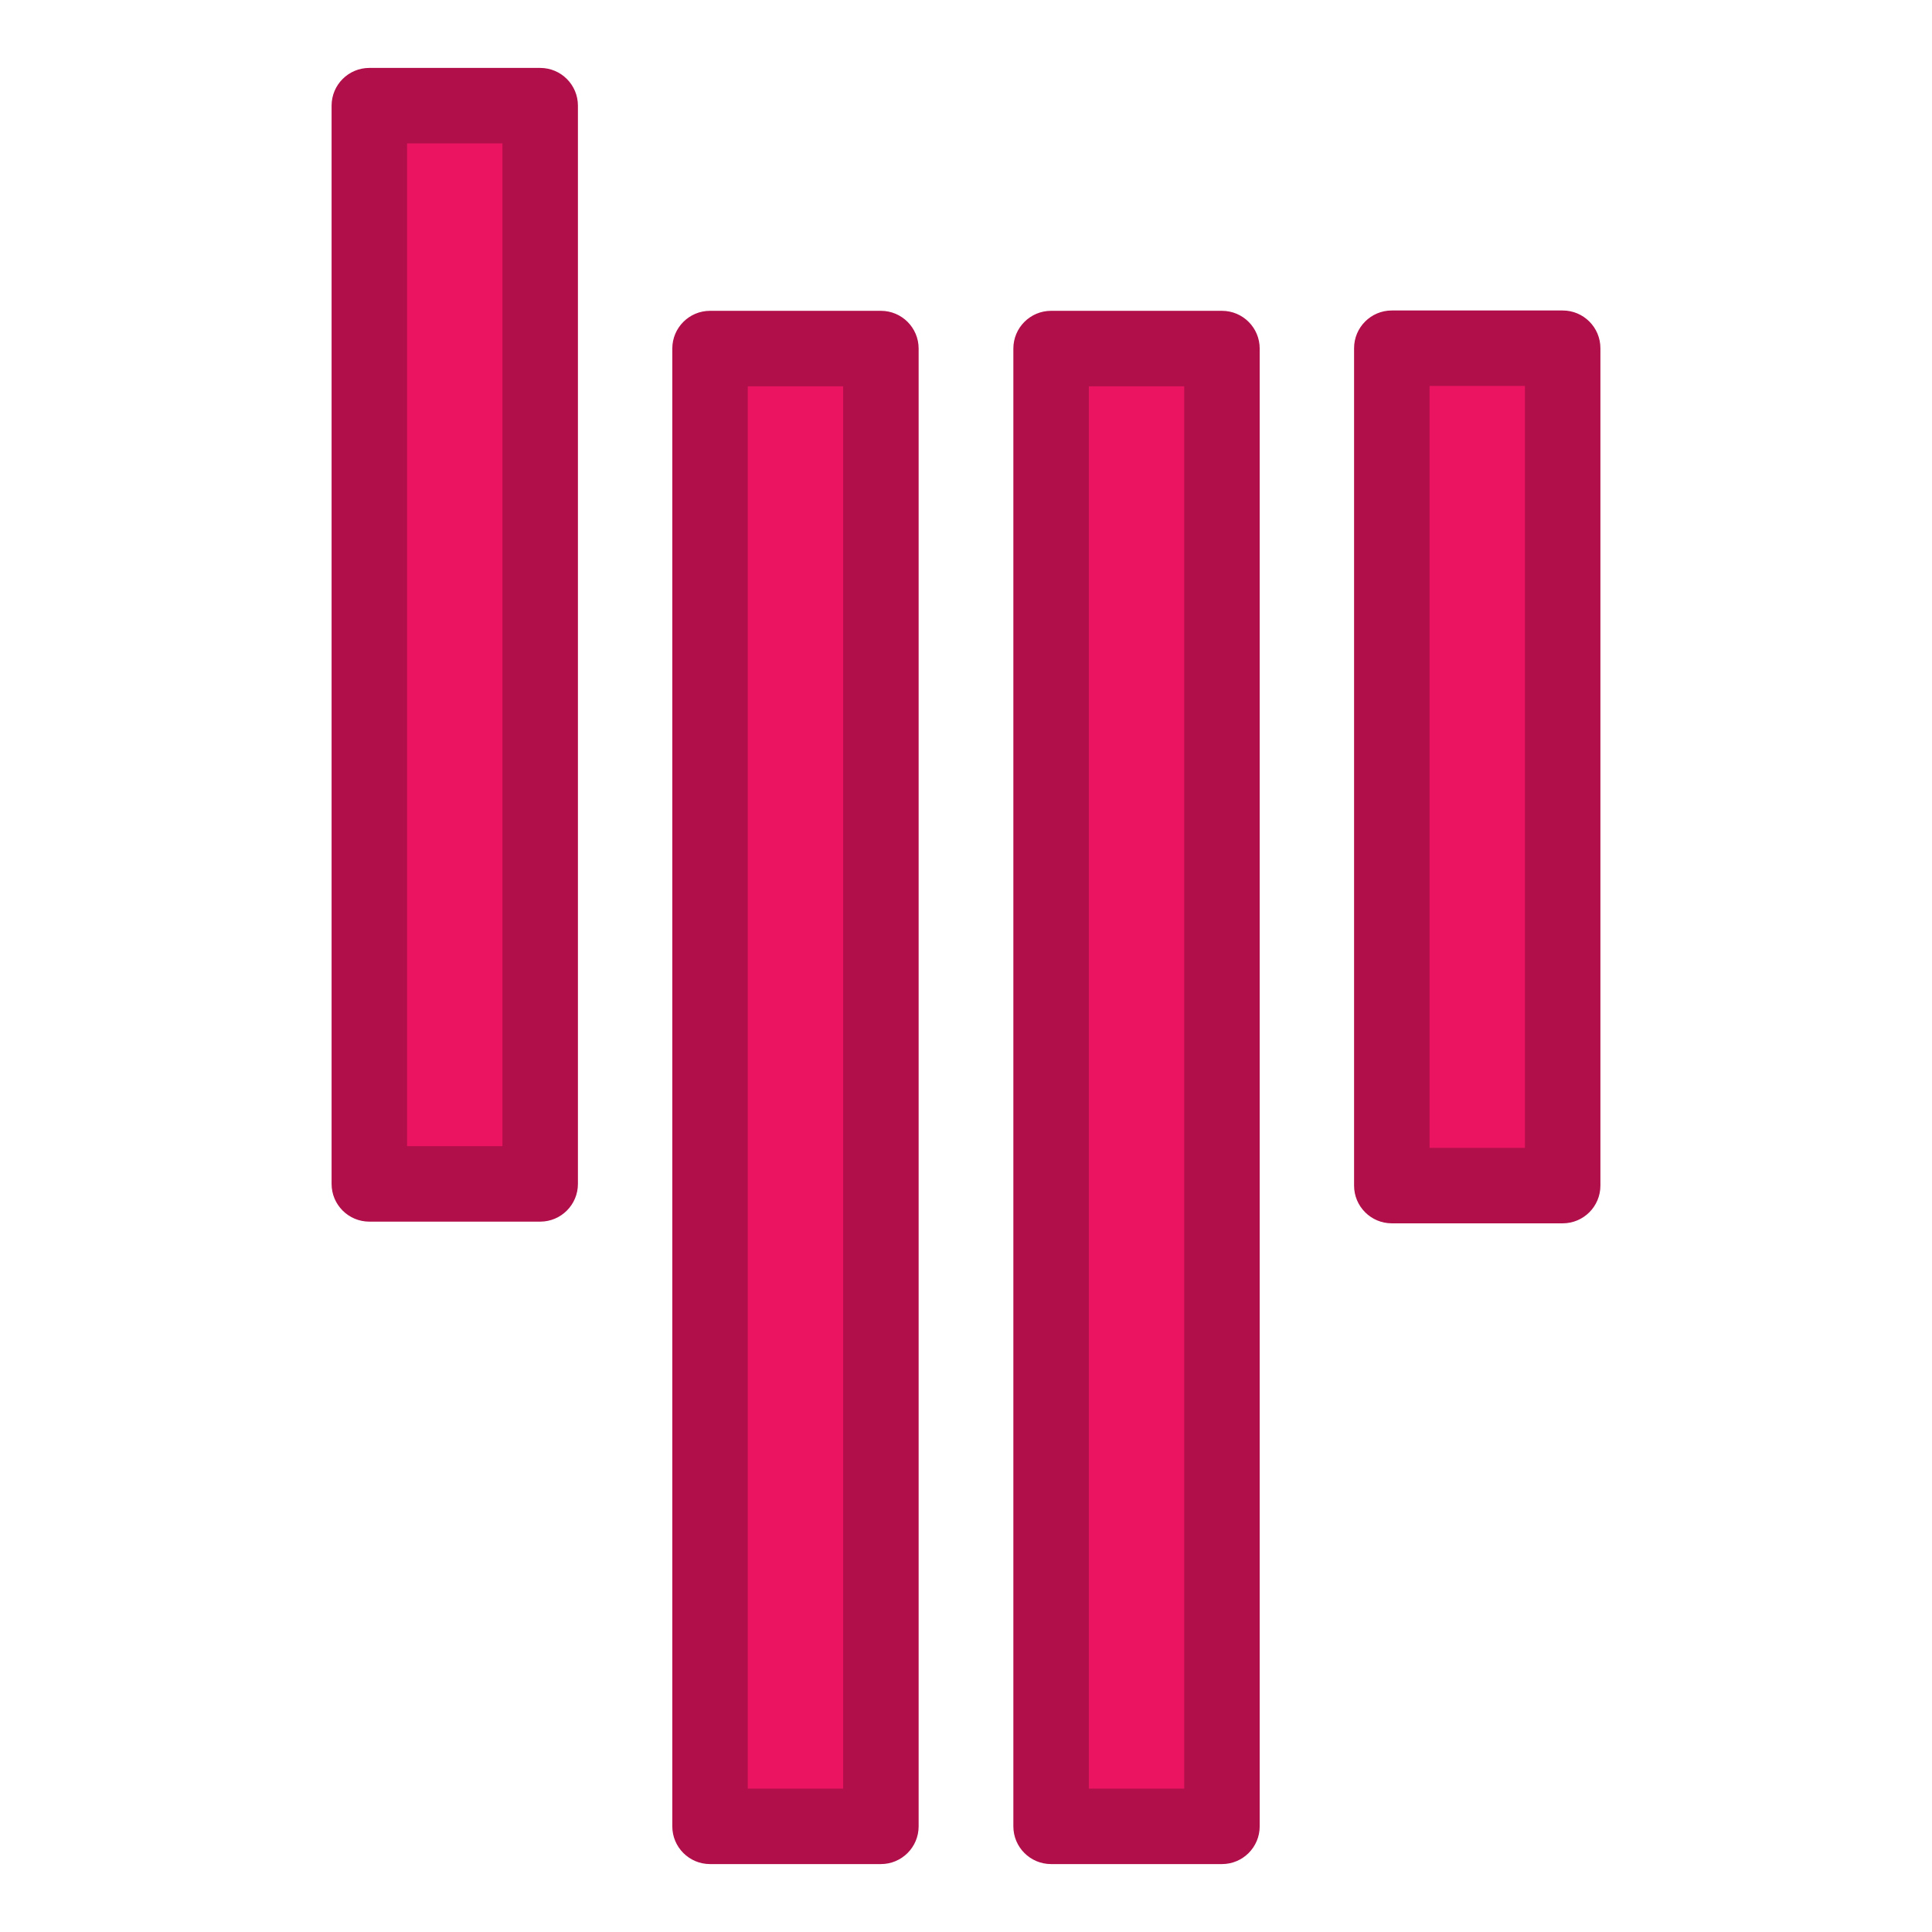 <?xml version="1.0" ?><!DOCTYPE svg  PUBLIC '-//W3C//DTD SVG 1.1//EN'  'http://www.w3.org/Graphics/SVG/1.1/DTD/svg11.dtd'><svg height="512px" style="enable-background:new 0 0 512 512;" version="1.1" viewBox="0 0 512 512" width="512px" xml:space="preserve" xmlns="http://www.w3.org/2000/svg" xmlns:xlink="http://www.w3.org/1999/xlink"><g id="comp_x5F_145-gitter"><g><g><g><path d="M143.155,313.746h-45.28V28h45.28V313.746z M233.448,92.372h-45.28V484h45.28V92.372z       M323.832,92.372H278.55V484h45.282V92.372z M414.125,92.282h-45.282v221.913h45.282V92.282z" style="fill:#EB1461;"/><path d="M323.832,494H278.55c-5.522,0-10-4.478-10-10V92.372c0-5.523,4.478-10,10-10h45.282      c5.522,0,10,4.477,10,10V484C333.832,489.522,329.354,494,323.832,494z M288.55,474h25.282V102.372H288.55V474z M233.448,494      h-45.28c-5.523,0-10-4.478-10-10V92.372c0-5.523,4.477-10,10-10h45.28c5.523,0,10,4.477,10,10V484      C243.448,489.522,238.971,494,233.448,494z M198.168,474h25.28V102.372h-25.28V474z M414.125,324.195h-45.282      c-5.522,0-10-4.478-10-10V92.282c0-5.523,4.478-10,10-10h45.282c5.522,0,10,4.477,10,10v221.913      C424.125,319.718,419.647,324.195,414.125,324.195z M378.843,304.195h25.282V102.282h-25.282V304.195z M143.155,323.746h-45.28      c-5.523,0-10-4.478-10-10V28c0-5.523,4.477-10,10-10h45.28c5.523,0,10,4.477,10,10v285.746      C153.155,319.269,148.678,323.746,143.155,323.746z M107.875,303.746h25.28V38h-25.28V303.746z" style="fill:#B00F49;"/></g></g></g></g><g id="Layer_1"/></svg>